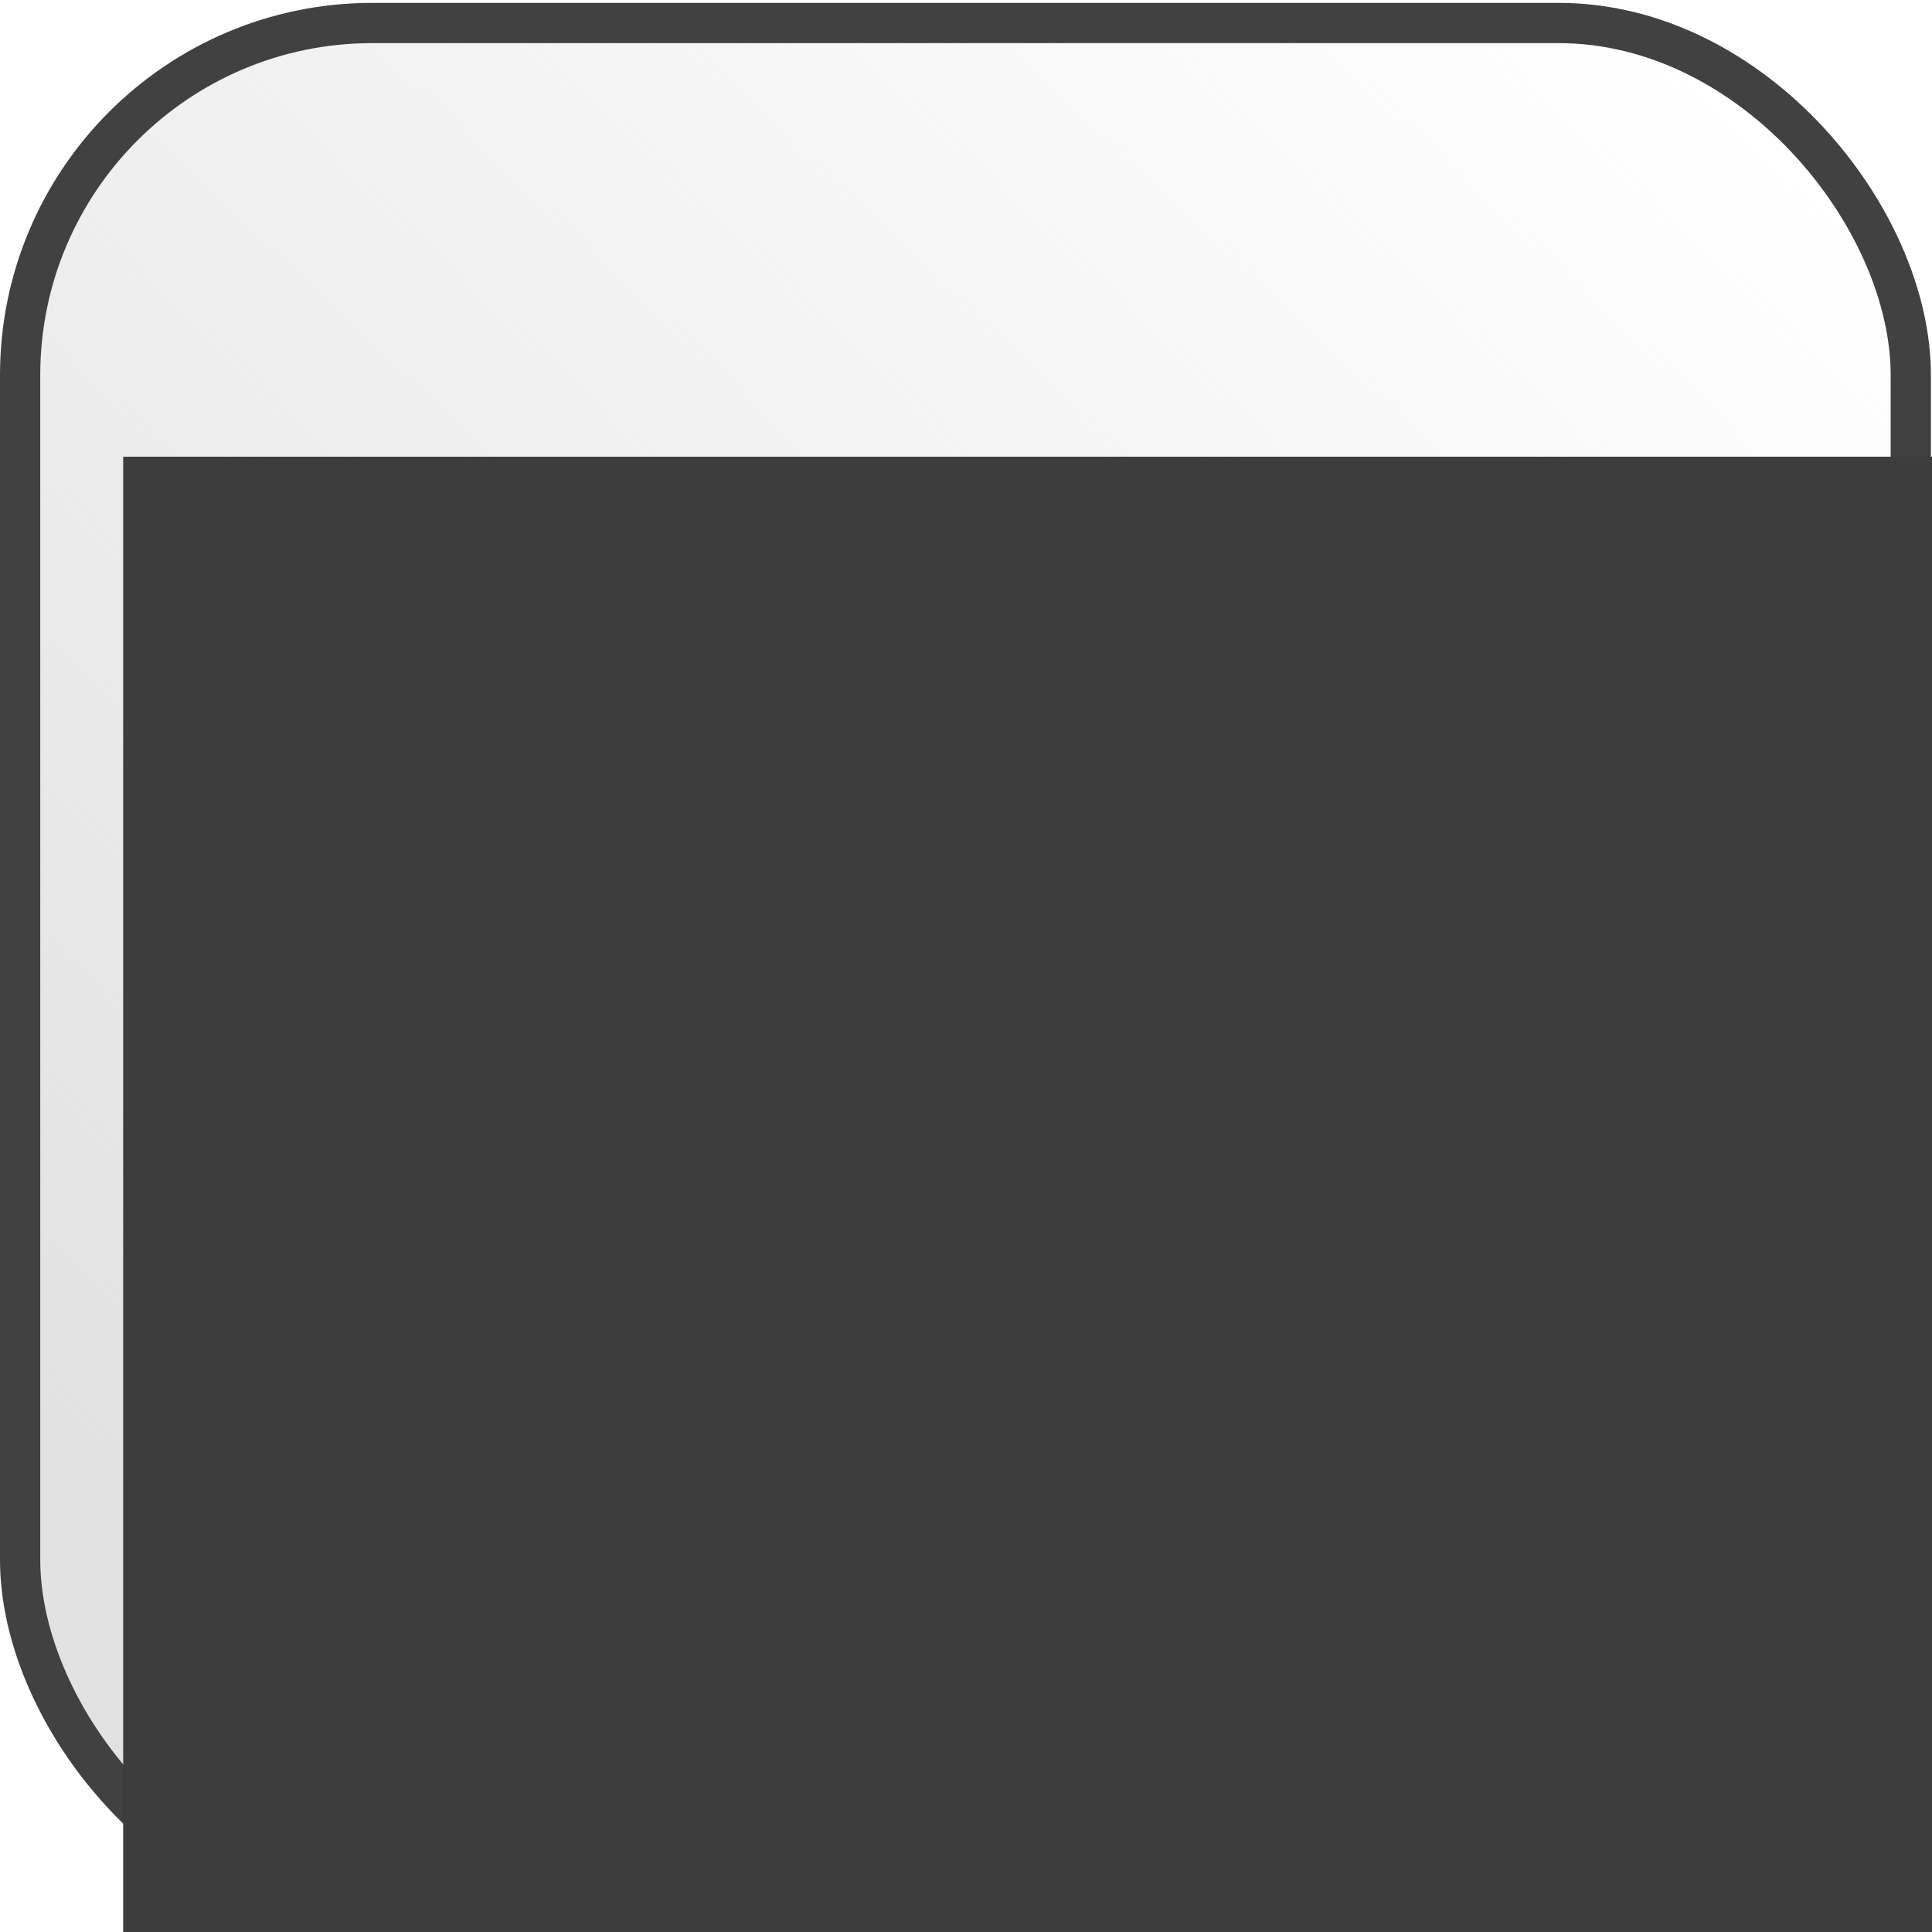<?xml version="1.0" encoding="UTF-8" standalone="no"?>
<!-- Created with Inkscape (http://www.inkscape.org/) -->

<svg
   xmlns:dc="http://purl.org/dc/elements/1.1/"
   xmlns:cc="http://creativecommons.org/ns#"
   xmlns:rdf="http://www.w3.org/1999/02/22-rdf-syntax-ns#"
   xmlns:svg="http://www.w3.org/2000/svg"
   xmlns="http://www.w3.org/2000/svg"
   xmlns:xlink="http://www.w3.org/1999/xlink"
   xmlns:sodipodi="http://sodipodi.sourceforge.net/DTD/sodipodi-0.dtd"
   xmlns:inkscape="http://www.inkscape.org/namespaces/inkscape"
   width="192"
   height="192"
   id="svg2"
   version="1.1"
   inkscape:version="0.48.5 r10040"
   sodipodi:docname="nice-highres.svg"
   inkscape:export-filename="/home/eino/NetBeansProjects/sandbox/canvas/nice-highres.png"
   inkscape:export-xdpi="90"
   inkscape:export-ydpi="90">
  <defs
     id="defs4">
    <linearGradient
       inkscape:collect="always"
       id="linearGradient3763">
      <stop
         style="stop-color:#e2e2e2;stop-opacity:1;"
         offset="0"
         id="stop3765" />
      <stop
         style="stop-color:#e2e2e2;stop-opacity:0;"
         offset="1"
         id="stop3767" />
    </linearGradient>
    <linearGradient
       inkscape:collect="always"
       xlink:href="#linearGradient3763"
       id="linearGradient3769"
       x1="36.429"
       y1="1030.791"
       x2="179.571"
       y2="878.648"
       gradientUnits="userSpaceOnUse" />
  </defs>
  <sodipodi:namedview
     id="base"
     pagecolor="#ffffff"
     bordercolor="#666666"
     borderopacity="1.0"
     inkscape:pageopacity="0.0"
     inkscape:pageshadow="2"
     inkscape:zoom="1.979899"
     inkscape:cx="61.518235"
     inkscape:cy="140.28969"
     inkscape:document-units="px"
     inkscape:current-layer="layer1"
     showgrid="false"
     inkscape:window-width="1098"
     inkscape:window-height="665"
     inkscape:window-x="1250"
     inkscape:window-y="701"
     inkscape:window-maximized="0" />
  <g
     inkscape:label="Layer 1"
     inkscape:groupmode="layer"
     id="layer1"
     transform="translate(0,-860.362)">
    <rect
       style="fill:url(#linearGradient3769);fill-opacity:1;stroke:#414141;stroke-width:4;stroke-linejoin:bevel;stroke-miterlimit:4;stroke-opacity:1;stroke-dasharray:none"
       id="rect2985"
       width="187.893"
       height="187.714"
       x="2"
       y="862.648"
       ry="35" />
    <flowRoot
       xml:space="preserve"
       id="flowRoot3755"
       style="font-size:40px;font-style:normal;font-weight:normal;line-height:125%;letter-spacing:0px;word-spacing:0px;fill:#3d3d3d;fill-opacity:1;stroke:none;font-family:Sans"
       transform="translate(10.812,909.462)"><flowRegion
         id="flowRegion3757"><rect
           id="rect3759"
           width="192.857"
           height="193.571"
           x="1.429"
           y="-3.714"
           style="fill:#3d3d3d;fill-opacity:1" /></flowRegion><flowPara
         id="flowPara3761"
         style="font-size:80px;font-weight:bold;-inkscape-font-specification:Sans Bold;fill:#3d3d3d;fill-opacity:1">Can</flowPara></flowRoot>  </g>
</svg>
